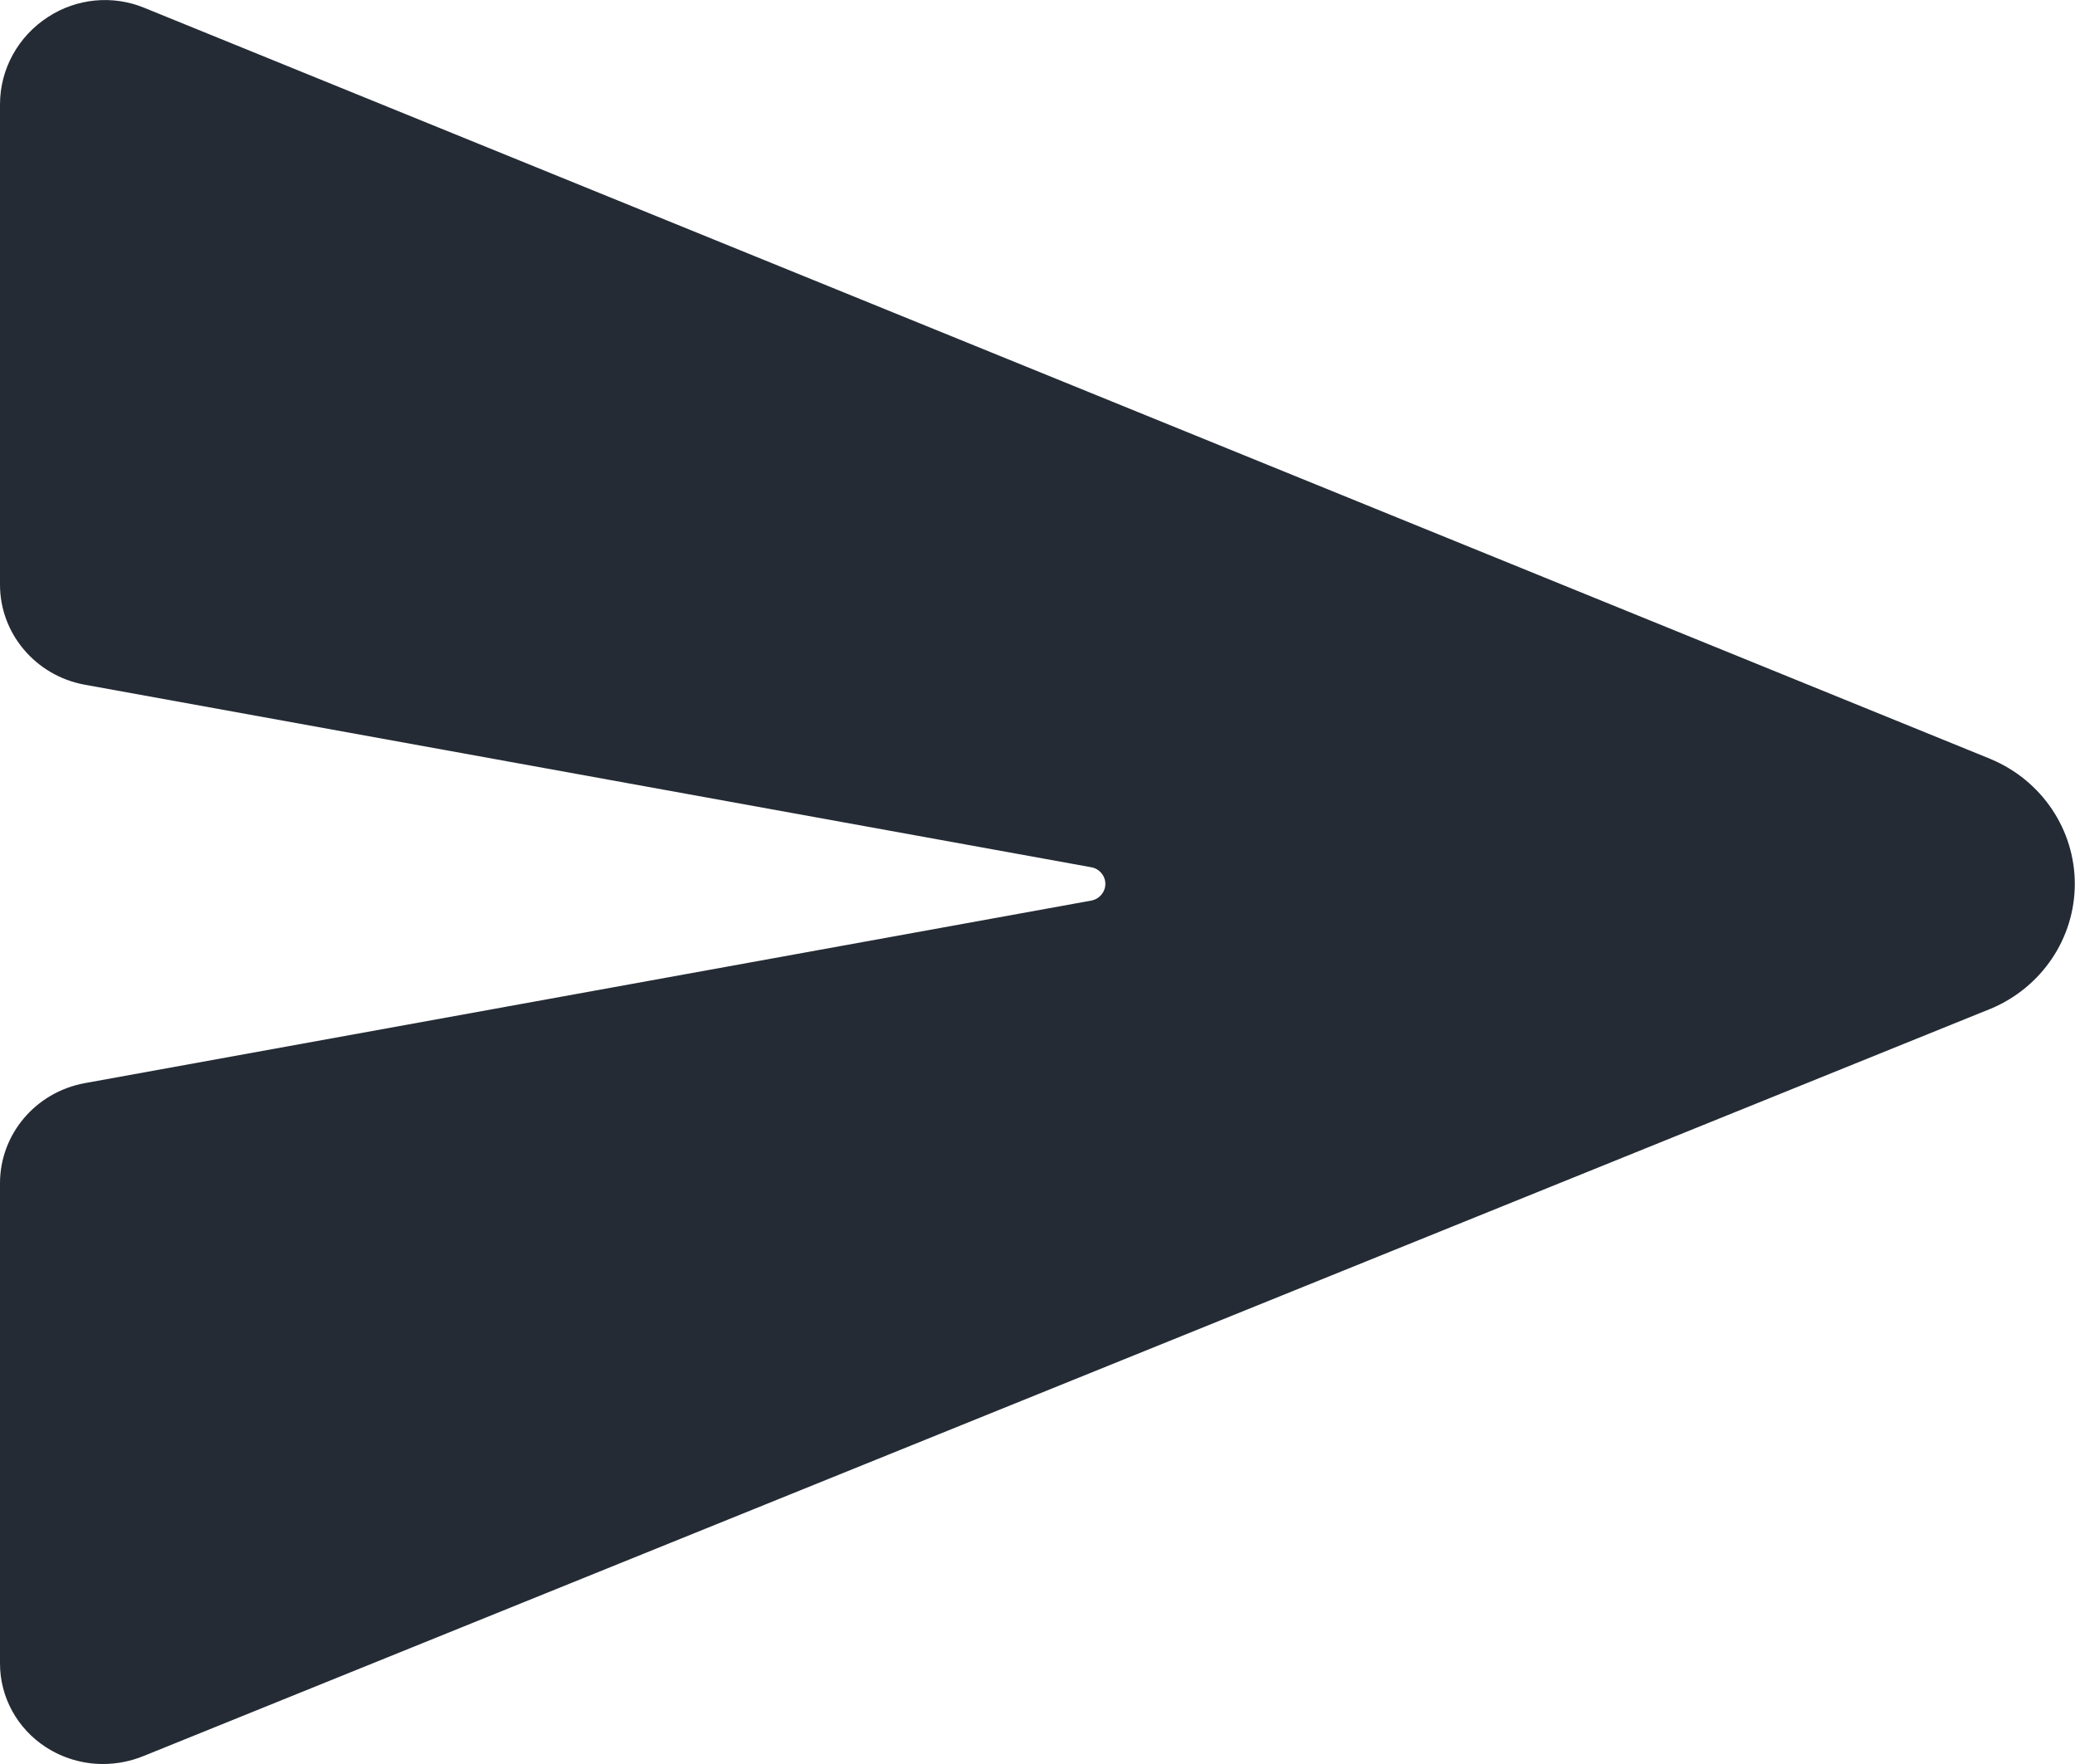 <svg width="20" height="17" viewBox="0 0 20 17" fill="none" xmlns="http://www.w3.org/2000/svg">
<path d="M19.191 7.317L19.185 7.314L1.39 0.075C1.086 -0.05 0.738 -0.016 0.464 0.163C0.175 0.349 0 0.666 2.28266e-07 1.005V5.635C0 6.105 0.342 6.51 0.813 6.598L10.519 8.358C10.597 8.372 10.654 8.44 10.654 8.518C10.654 8.597 10.597 8.664 10.519 8.679L0.814 10.439C0.342 10.527 0.001 10.931 2.28266e-07 11.401V16.032C-0 16.356 0.166 16.658 0.441 16.837C0.605 16.943 0.796 17 0.992 17C1.128 17 1.263 16.973 1.389 16.921L19.183 9.723L19.191 9.72C19.681 9.513 19.998 9.041 19.998 8.518C19.998 7.996 19.681 7.523 19.191 7.317Z" fill="#242B35"/>
</svg>
